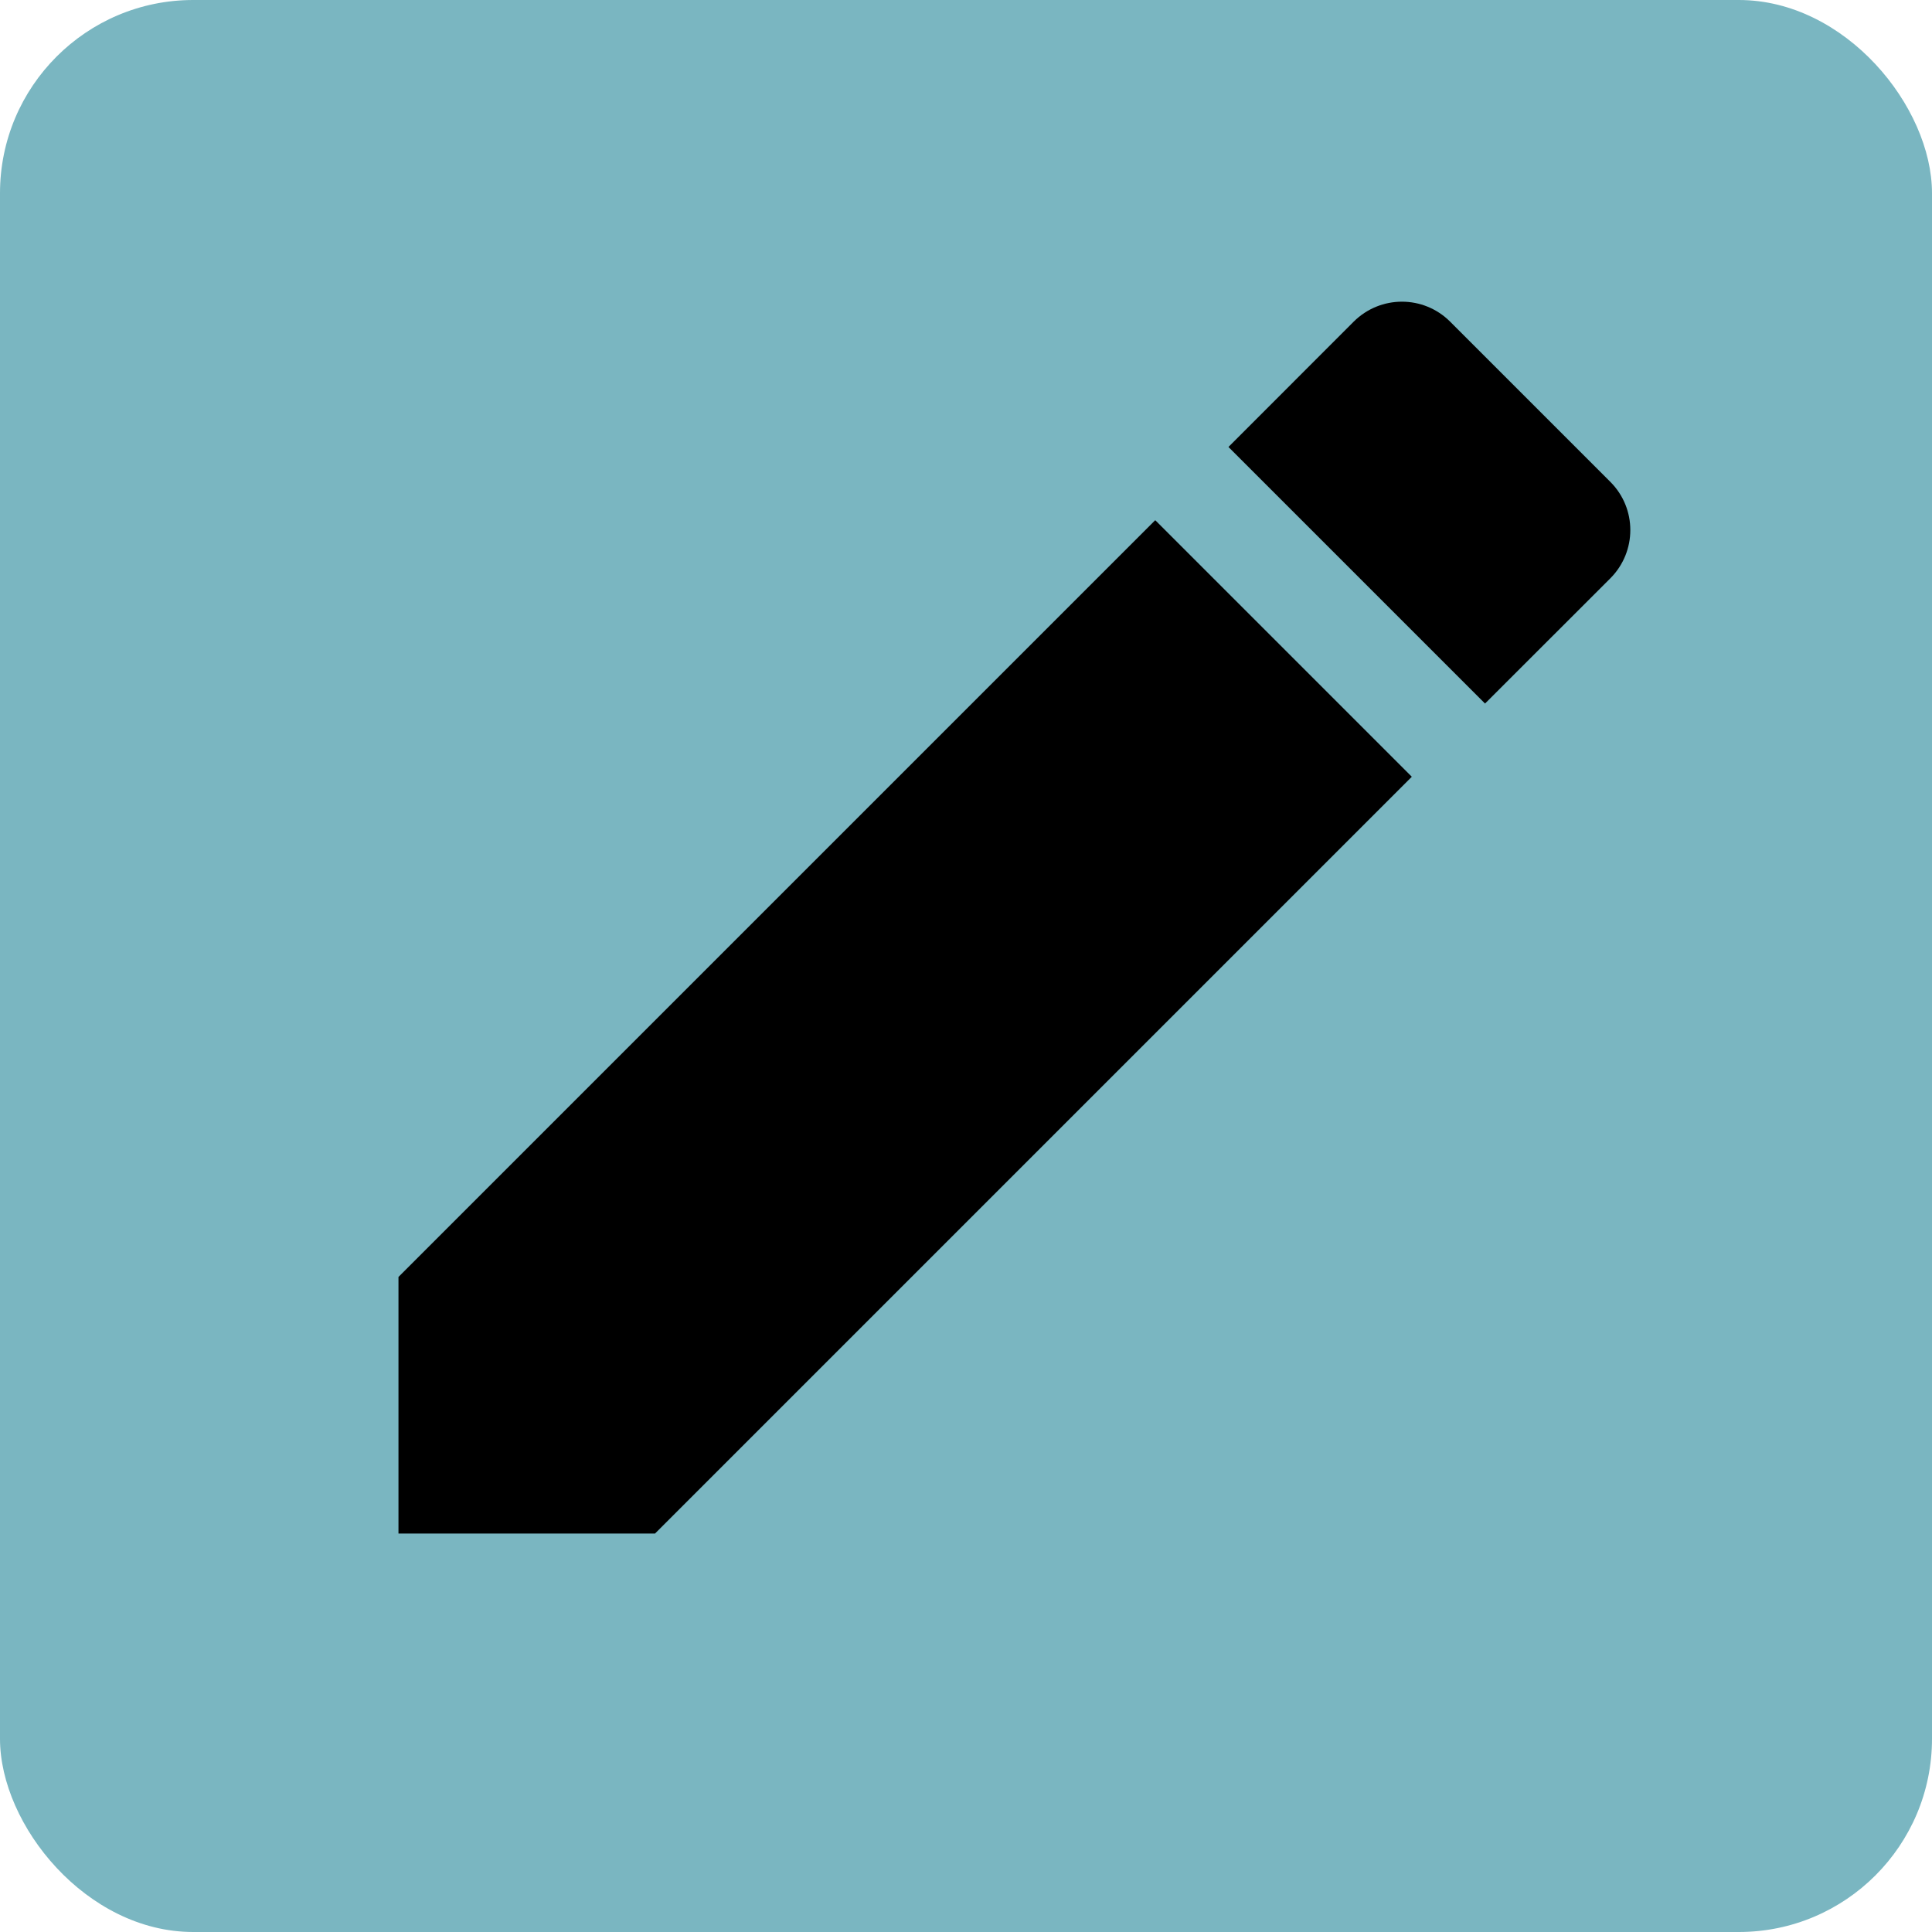 <svg width="20" height="20" viewBox="0 0 20 20" fill="none" xmlns="http://www.w3.org/2000/svg">
<rect width="20" height="20" rx="2" fill="#7AB6C1"/>
<g clip-path="url(#clip0_2_10)">
<path d="M4.125 13.219V15.875H6.781L14.615 8.041L11.959 5.385L4.125 13.219ZM16.67 5.987C16.946 5.71 16.946 5.264 16.67 4.988L15.012 3.33C14.736 3.054 14.29 3.054 14.013 3.33L12.717 4.627L15.373 7.283L16.67 5.987Z" fill="black"/>
</g>
<defs>
<clipPath id="clip0_2_10">
<rect width="17" height="17" fill="white" transform="translate(2 1)"/>
</clipPath>
</defs>
</svg>
